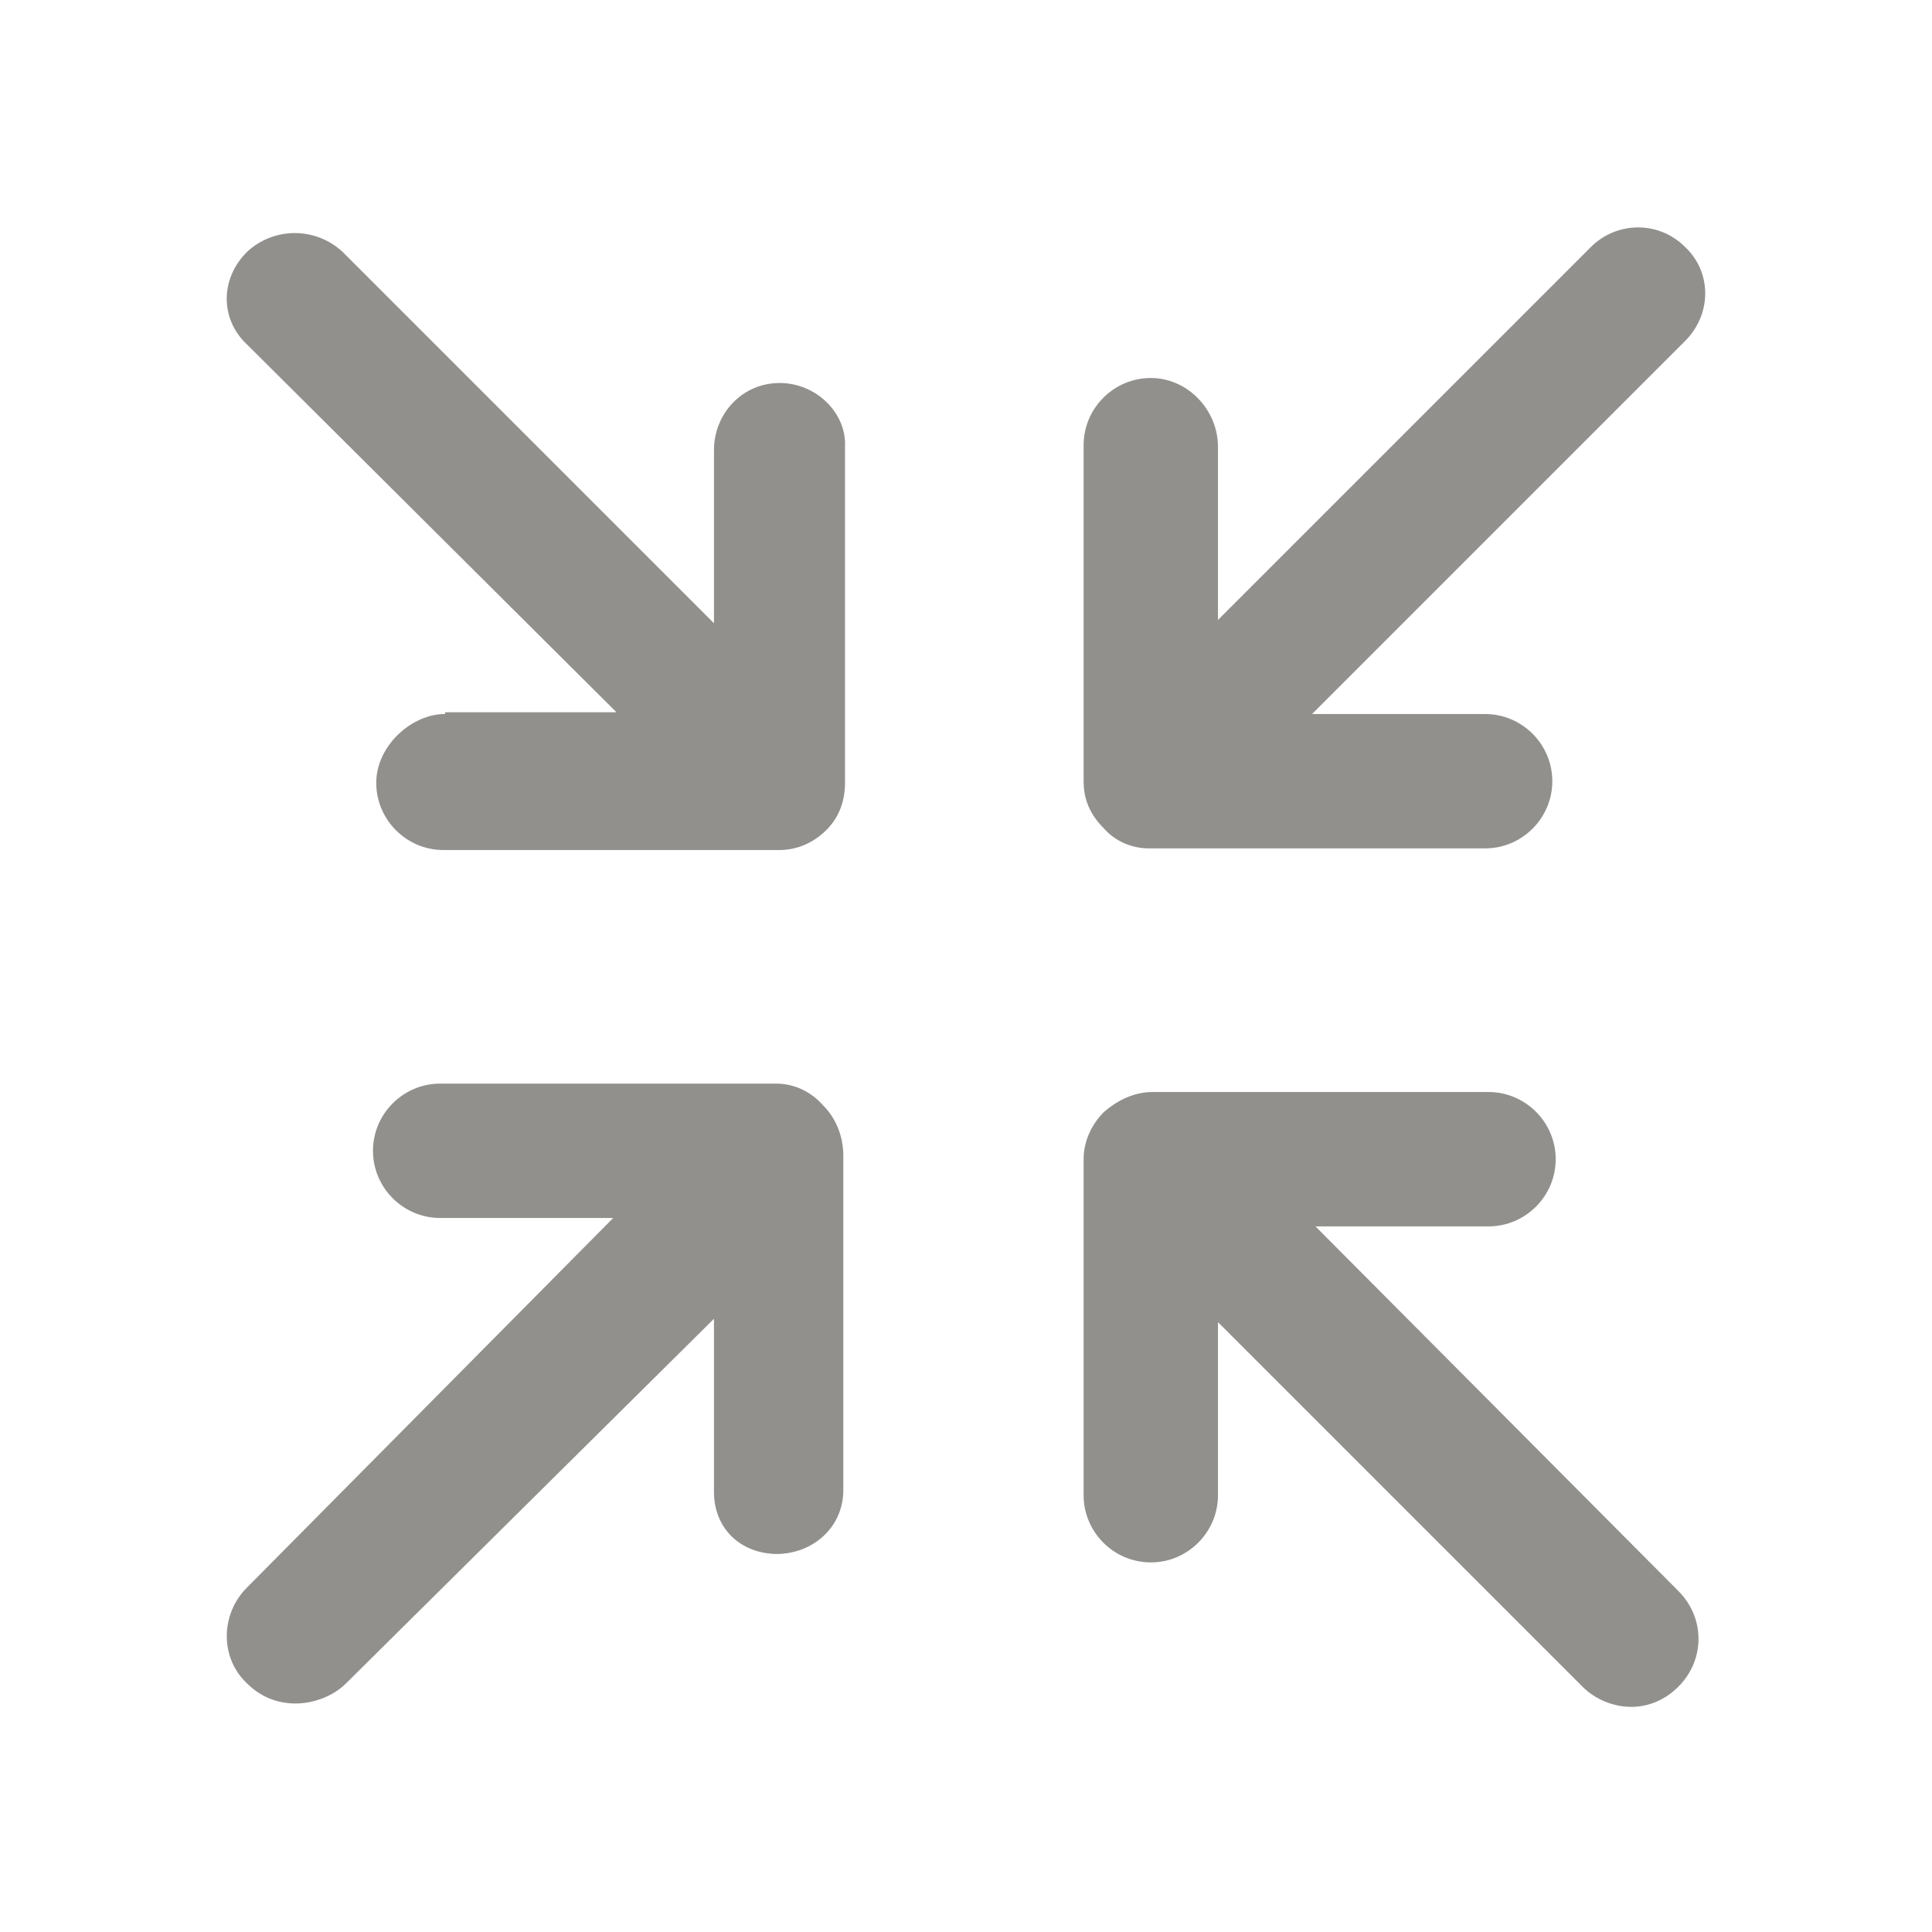 <!-- Generated by IcoMoon.io -->
<svg version="1.1" xmlns="http://www.w3.org/2000/svg" width="40" height="40" viewBox="0 0 40 40">
<title>di-contract</title>
<path fill="#91908d" d="M34.748 32.939c0.557 0.557 0.557 1.426 0 1.983-0.278 0.278-0.626 0.417-0.974 0.417s-0.73-0.139-1.009-0.417l-7.548-7.548v3.583c0 0.765-0.626 1.391-1.391 1.391s-1.391-0.626-1.391-1.391v-6.957c0-0.383 0.174-0.73 0.417-0.974 0.278-0.243 0.626-0.417 1.009-0.417v0h6.957c0.765 0 1.391 0.626 1.391 1.391s-0.626 1.391-1.391 1.391c0 0 0 0 0 0h-3.583l7.513 7.548zM23.791 17.565h6.957c0.765 0 1.391-0.626 1.391-1.391s-0.626-1.391-1.391-1.391h-3.583l7.722-7.722c0.557-0.557 0.557-1.426 0-1.948-0.557-0.557-1.426-0.522-1.948 0l-7.722 7.722v-3.583c0-0.765-0.626-1.426-1.391-1.426v0c-0.765 0-1.391 0.626-1.391 1.391v6.957c0 0.383 0.139 0.696 0.417 0.974 0.243 0.278 0.591 0.417 0.939 0.417zM16.139 7.93c-0.765 0-1.357 0.626-1.357 1.391v3.583l-7.687-7.687c-0.557-0.522-1.426-0.522-1.983 0-0.557 0.557-0.557 1.391 0 1.913l7.652 7.617h-3.548v0.035c-0.696 0-1.426 0.661-1.426 1.426s0.626 1.391 1.391 1.391h6.957c0.348 0 0.696-0.139 0.974-0.417s0.383-0.626 0.383-0.974v-6.957c0.035-0.696-0.591-1.322-1.357-1.322zM16.070 22.435h-6.957c-0.765 0-1.391 0.626-1.391 1.391s0.626 1.391 1.391 1.391h3.583l-7.583 7.652c-0.557 0.557-0.557 1.461 0 1.983 0.278 0.278 0.626 0.417 1.009 0.417 0.348 0 0.765-0.139 1.043-0.417l7.617-7.548v3.583c0 0.765 0.557 1.287 1.322 1.287h-0.035c0.765 0 1.391-0.557 1.391-1.322v-6.922c0-0.383-0.139-0.765-0.417-1.043-0.243-0.278-0.591-0.452-0.974-0.452z"></path>
</svg>
